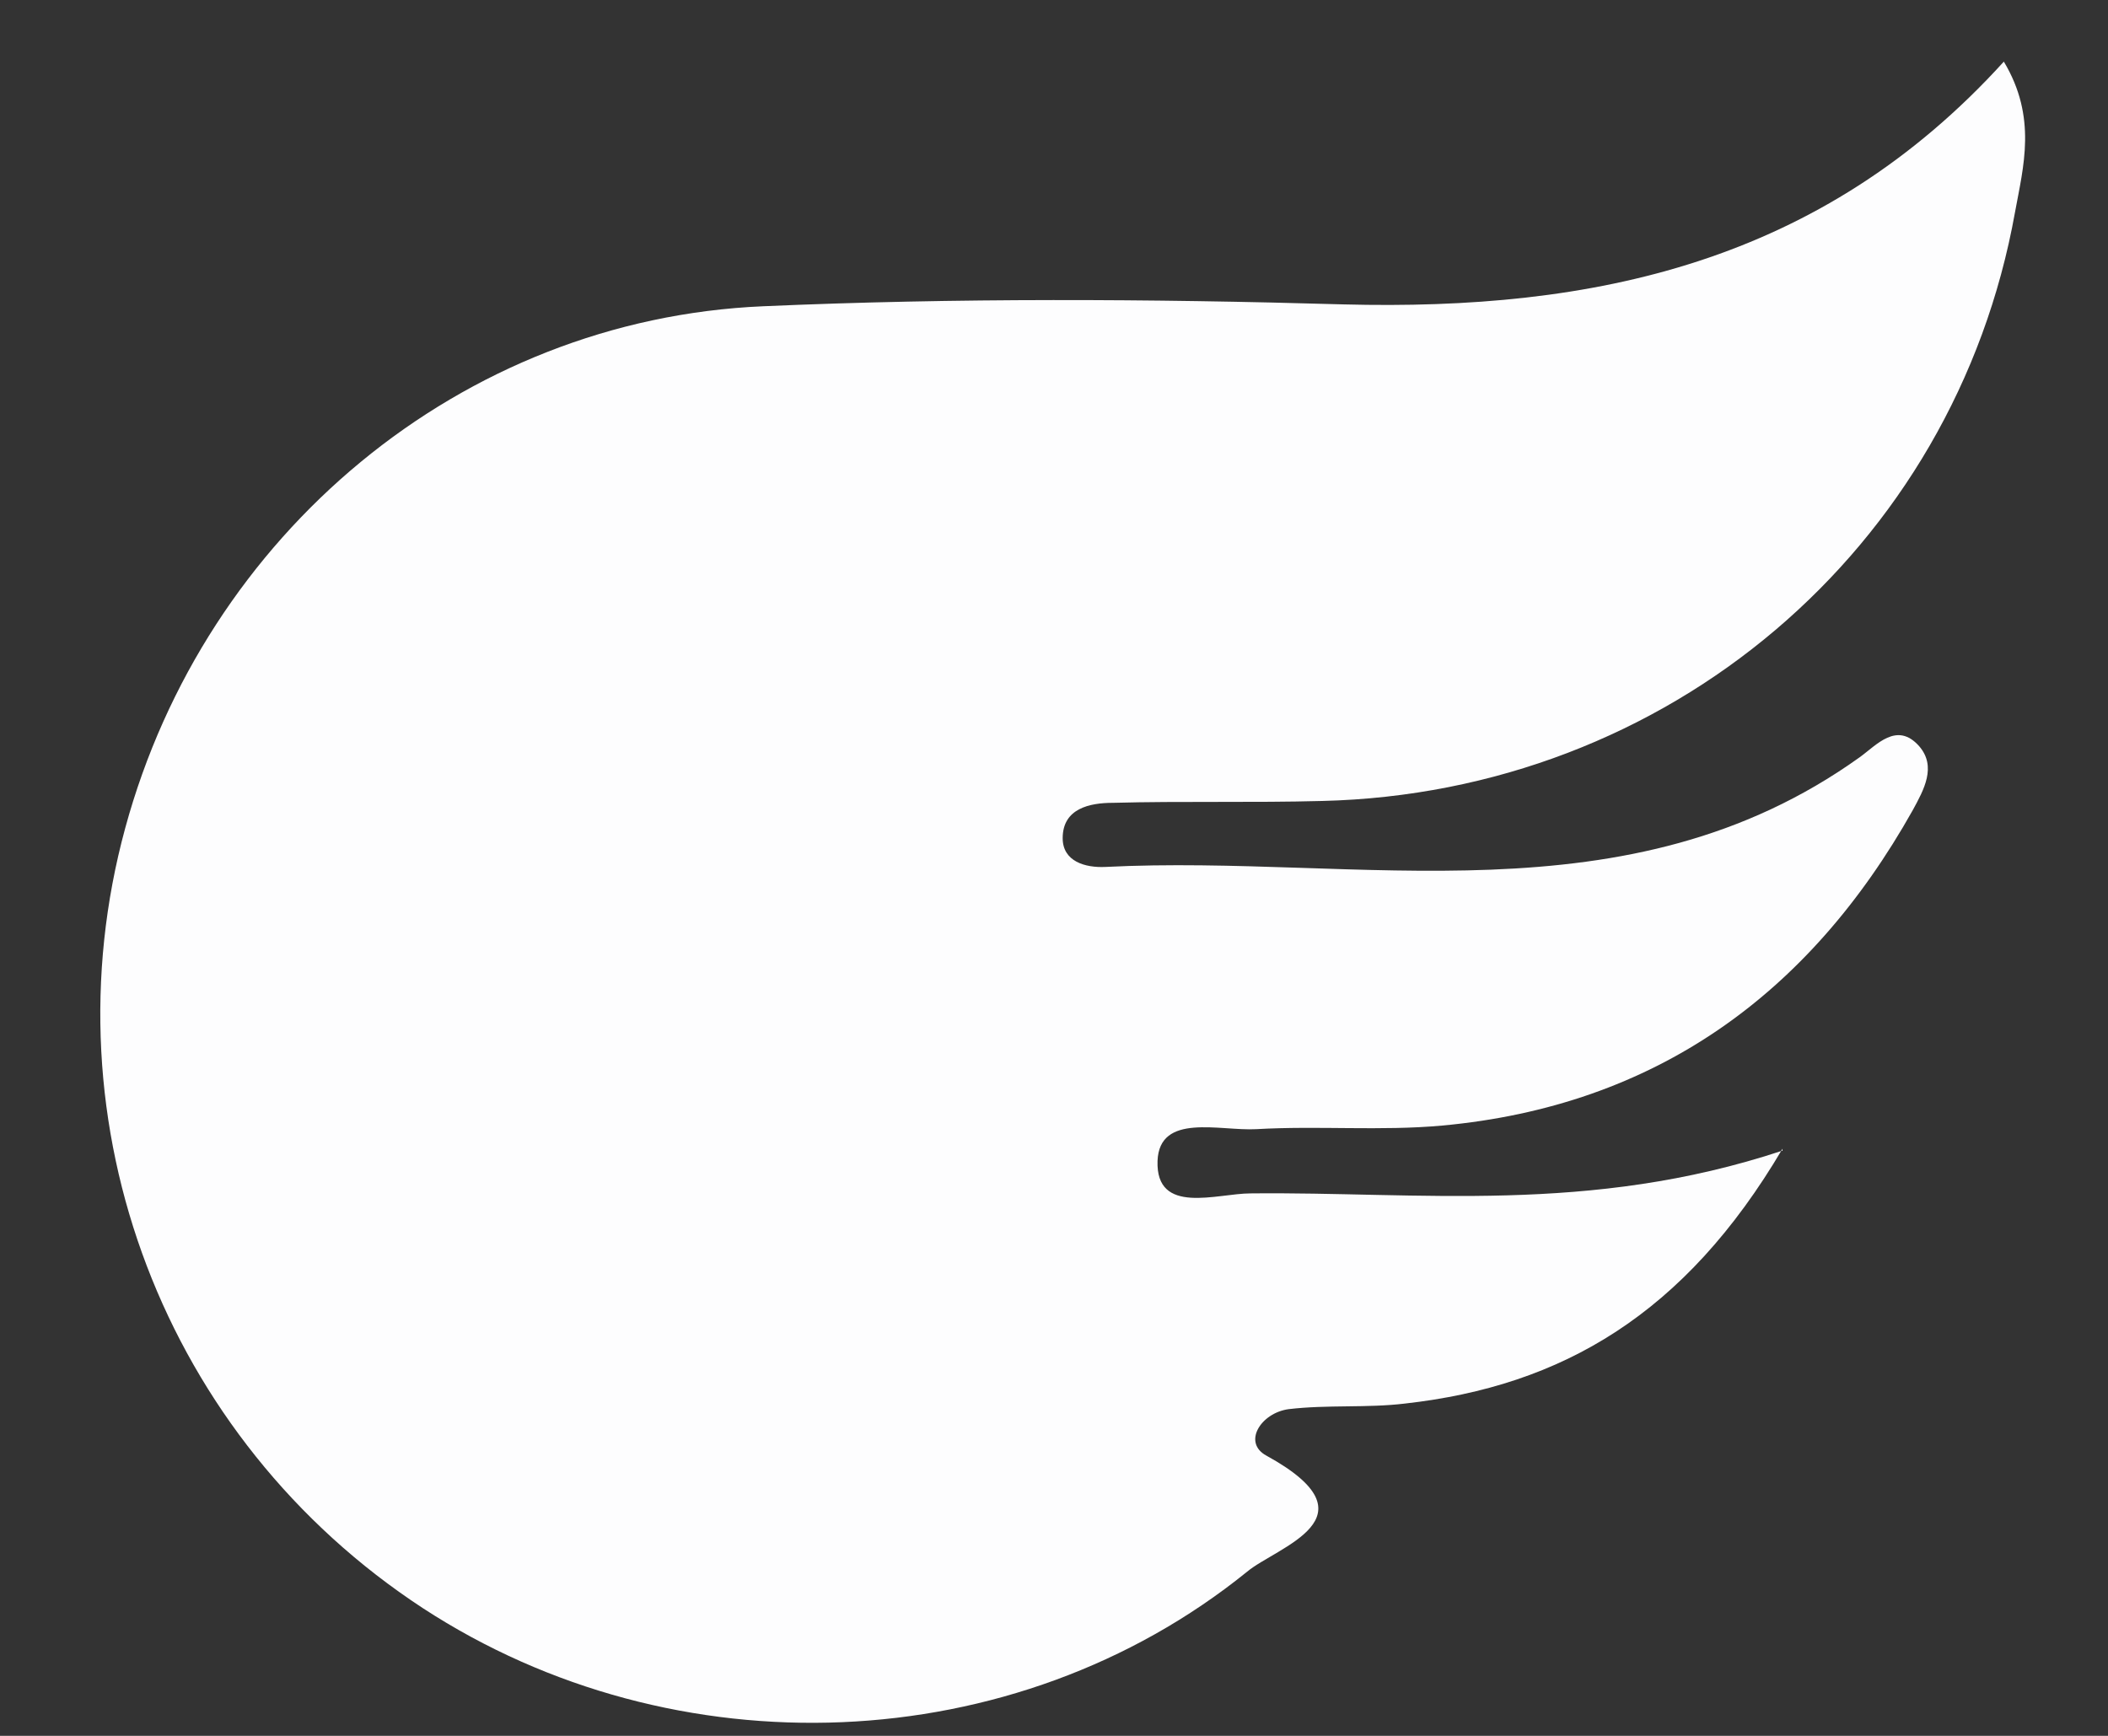 <svg width="17" height="14" viewBox="0 0 17 14" fill="none" xmlns="http://www.w3.org/2000/svg">
<rect x="0" y="0" width="17" height="14" fill="#333333" stroke="none"/>
<path d="M14.375 9.265C13.588 10.6 12.598 11.178 11.33 11.32C11.023 11.357 10.707 11.328 10.393 11.365C10.168 11.395 10.018 11.635 10.213 11.74C11.127 12.242 10.295 12.475 10.055 12.678C8.18 14.193 5.443 14.297 3.41 12.97C1.325 11.605 0.358 9.07 1.01 6.678C1.655 4.308 3.718 2.575 6.155 2.47C7.708 2.402 9.275 2.41 10.835 2.455C12.845 2.507 14.682 2.125 16.16 0.497C16.43 0.947 16.317 1.345 16.25 1.712C15.762 4.435 13.445 6.393 10.662 6.46C10.1 6.475 9.538 6.46 8.975 6.475C8.788 6.475 8.57 6.52 8.57 6.76C8.57 6.947 8.75 7 8.915 6.992C10.97 6.888 13.123 7.45 14.998 6.107C15.133 6.01 15.297 5.815 15.477 6.018C15.62 6.183 15.515 6.37 15.425 6.535C14.592 8.02 13.348 8.92 11.63 9.078C11.135 9.123 10.633 9.078 10.13 9.107C9.838 9.123 9.35 8.973 9.335 9.363C9.32 9.805 9.815 9.625 10.085 9.625C11.443 9.61 12.815 9.797 14.375 9.28V9.265Z" fill="#FDFDFE"/>
</svg>

